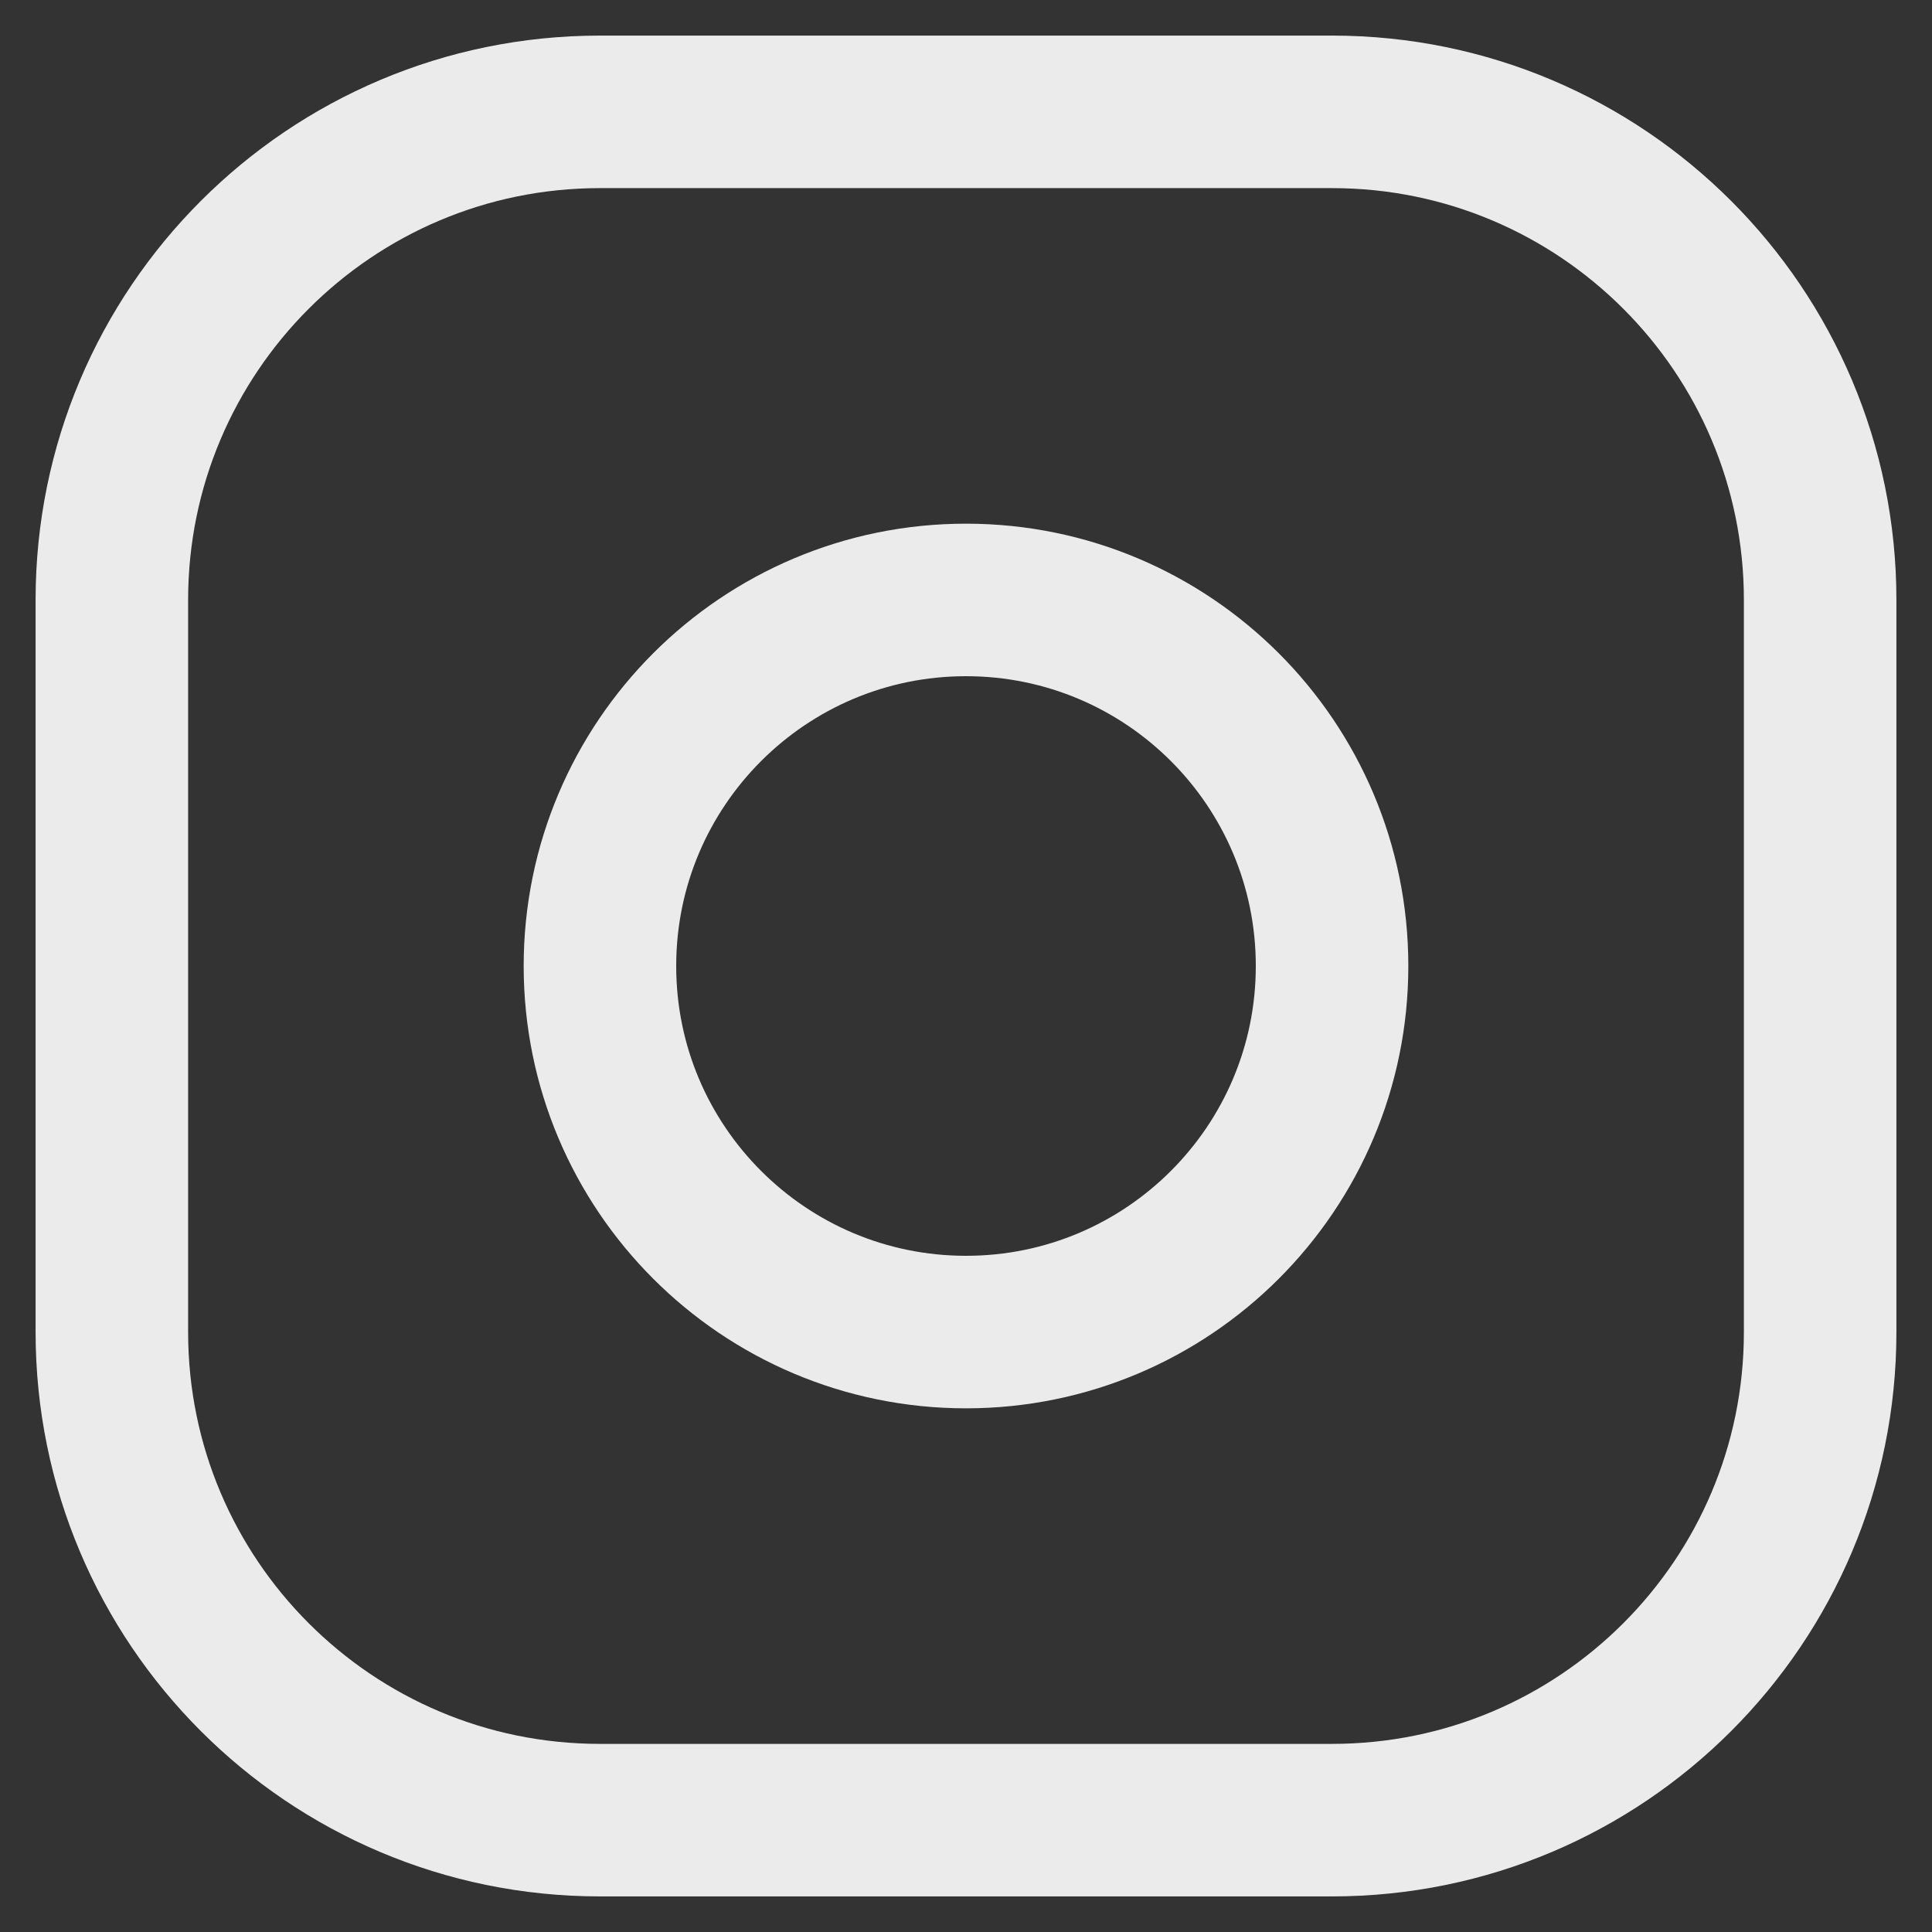 <svg width="38" height="38" viewBox="0 0 38 38" fill="none" xmlns="http://www.w3.org/2000/svg">
<rect x="0" y="0" width="38" height="38" fill="#333333" stroke="none"/>
<path d="M26.2 2.2H11.8C6.498 2.2 2.2 6.498 2.2 11.8V26.2C2.2 31.502 6.498 35.8 11.8 35.8H26.2C31.502 35.8 35.8 31.502 35.8 26.2V11.8C35.8 6.498 31.502 2.2 26.2 2.2Z" stroke="white" stroke-opacity="0.9" stroke-width="3"/>
<path d="M11.8 19C11.8 22.976 15.024 26.2 19 26.2C22.976 26.2 26.2 22.976 26.2 19C26.2 15.024 22.976 11.8 19 11.8C15.024 11.8 11.8 15.024 11.8 19Z" stroke="white" stroke-opacity="0.9" stroke-width="3"/>
</svg>
